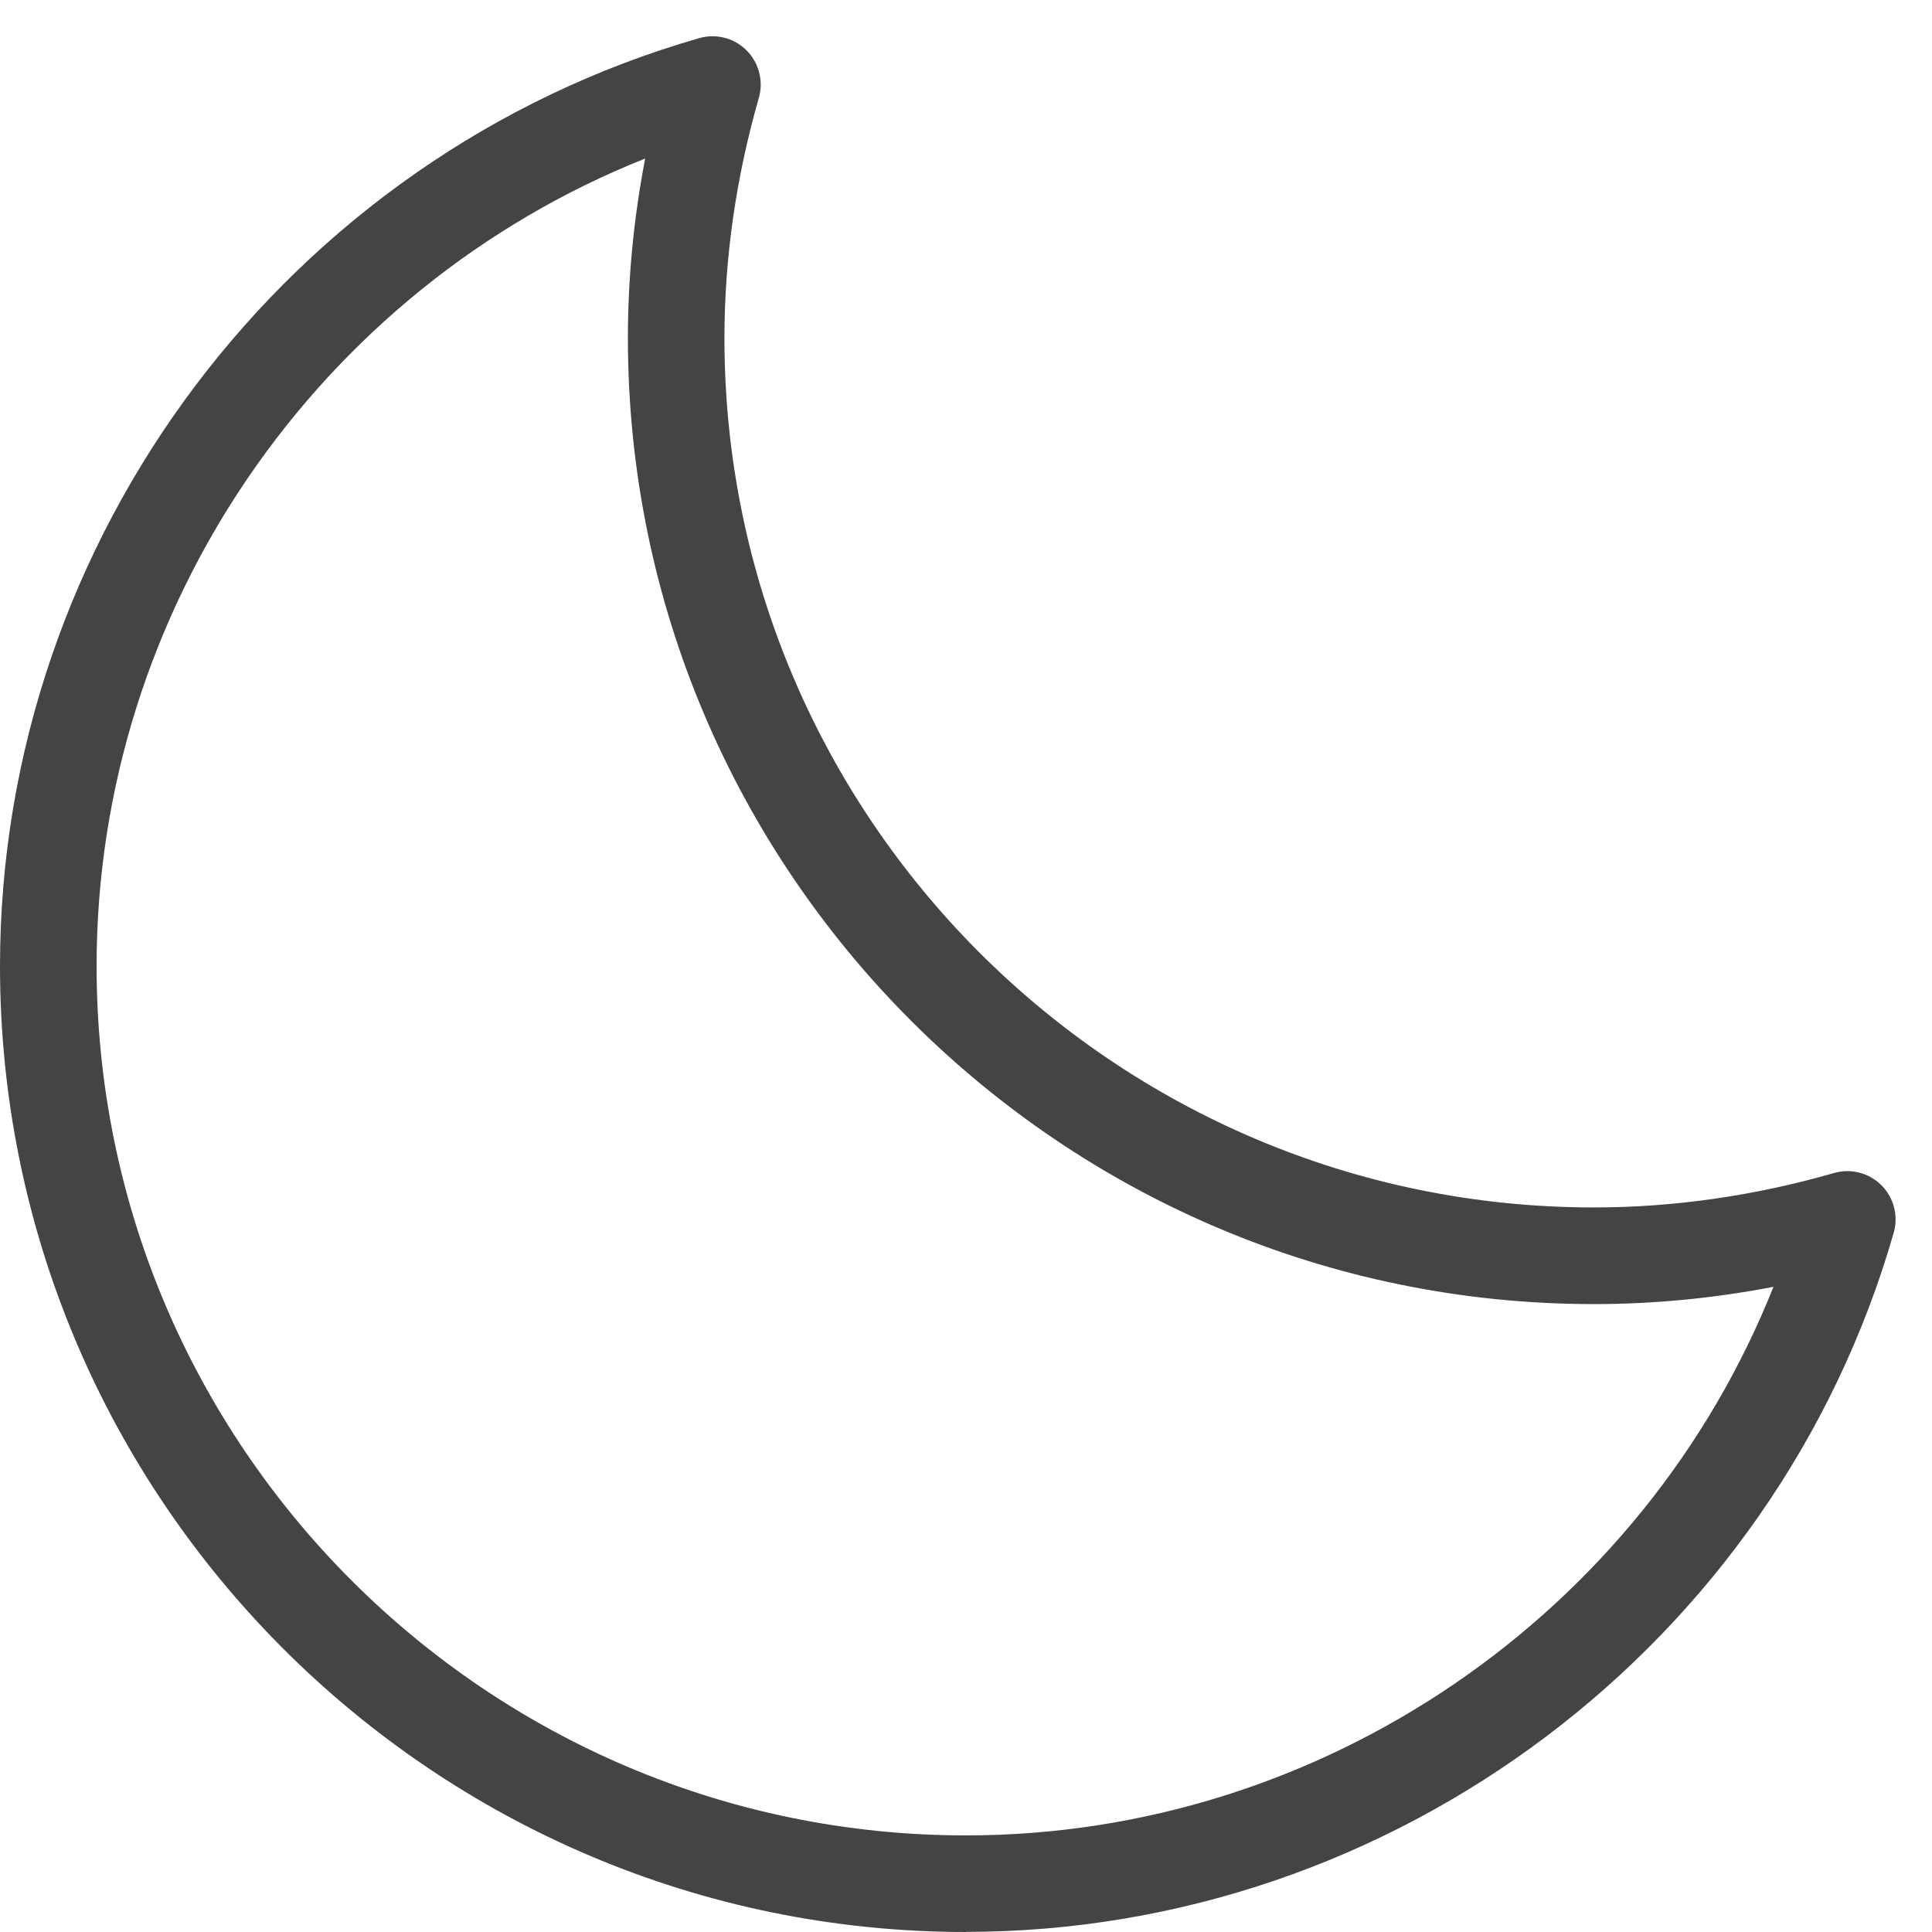 <?xml version="1.0" encoding="utf-8"?>
<!-- Generated by IcoMoon.io -->
<!DOCTYPE svg PUBLIC "-//W3C//DTD SVG 1.1//EN" "http://www.w3.org/Graphics/SVG/1.1/DTD/svg11.dtd">
<svg version="1.1" xmlns="http://www.w3.org/2000/svg" xmlns:xlink="http://www.w3.org/1999/xlink" width="32" height="32" viewBox="0 0 32 32">
<path fill="#444444" d="M16 32c-8.822 0-16-7.178-16-16 0-7.090 4.762-13.41 11.58-15.368 0.279-0.081 0.581-0.003 0.786 0.203s0.283 0.507 0.203 0.786c-0.378 1.316-0.57 2.654-0.57 3.978 0 7.94 6.46 14.4 14.4 14.4 1.324 0 2.662-0.192 3.978-0.57 0.28-0.082 0.581-0.002 0.786 0.203s0.283 0.506 0.203 0.786c-1.958 6.818-8.278 11.58-15.368 11.58zM10.686 2.626c-5.414 2.154-9.086 7.467-9.086 13.374 0 7.94 6.46 14.4 14.4 14.4 5.906 0 11.219-3.672 13.374-9.086-0.989 0.19-1.984 0.286-2.974 0.286-8.822 0-16-7.178-16-16 0-0.99 0.096-1.985 0.286-2.974z"></path>
</svg>
